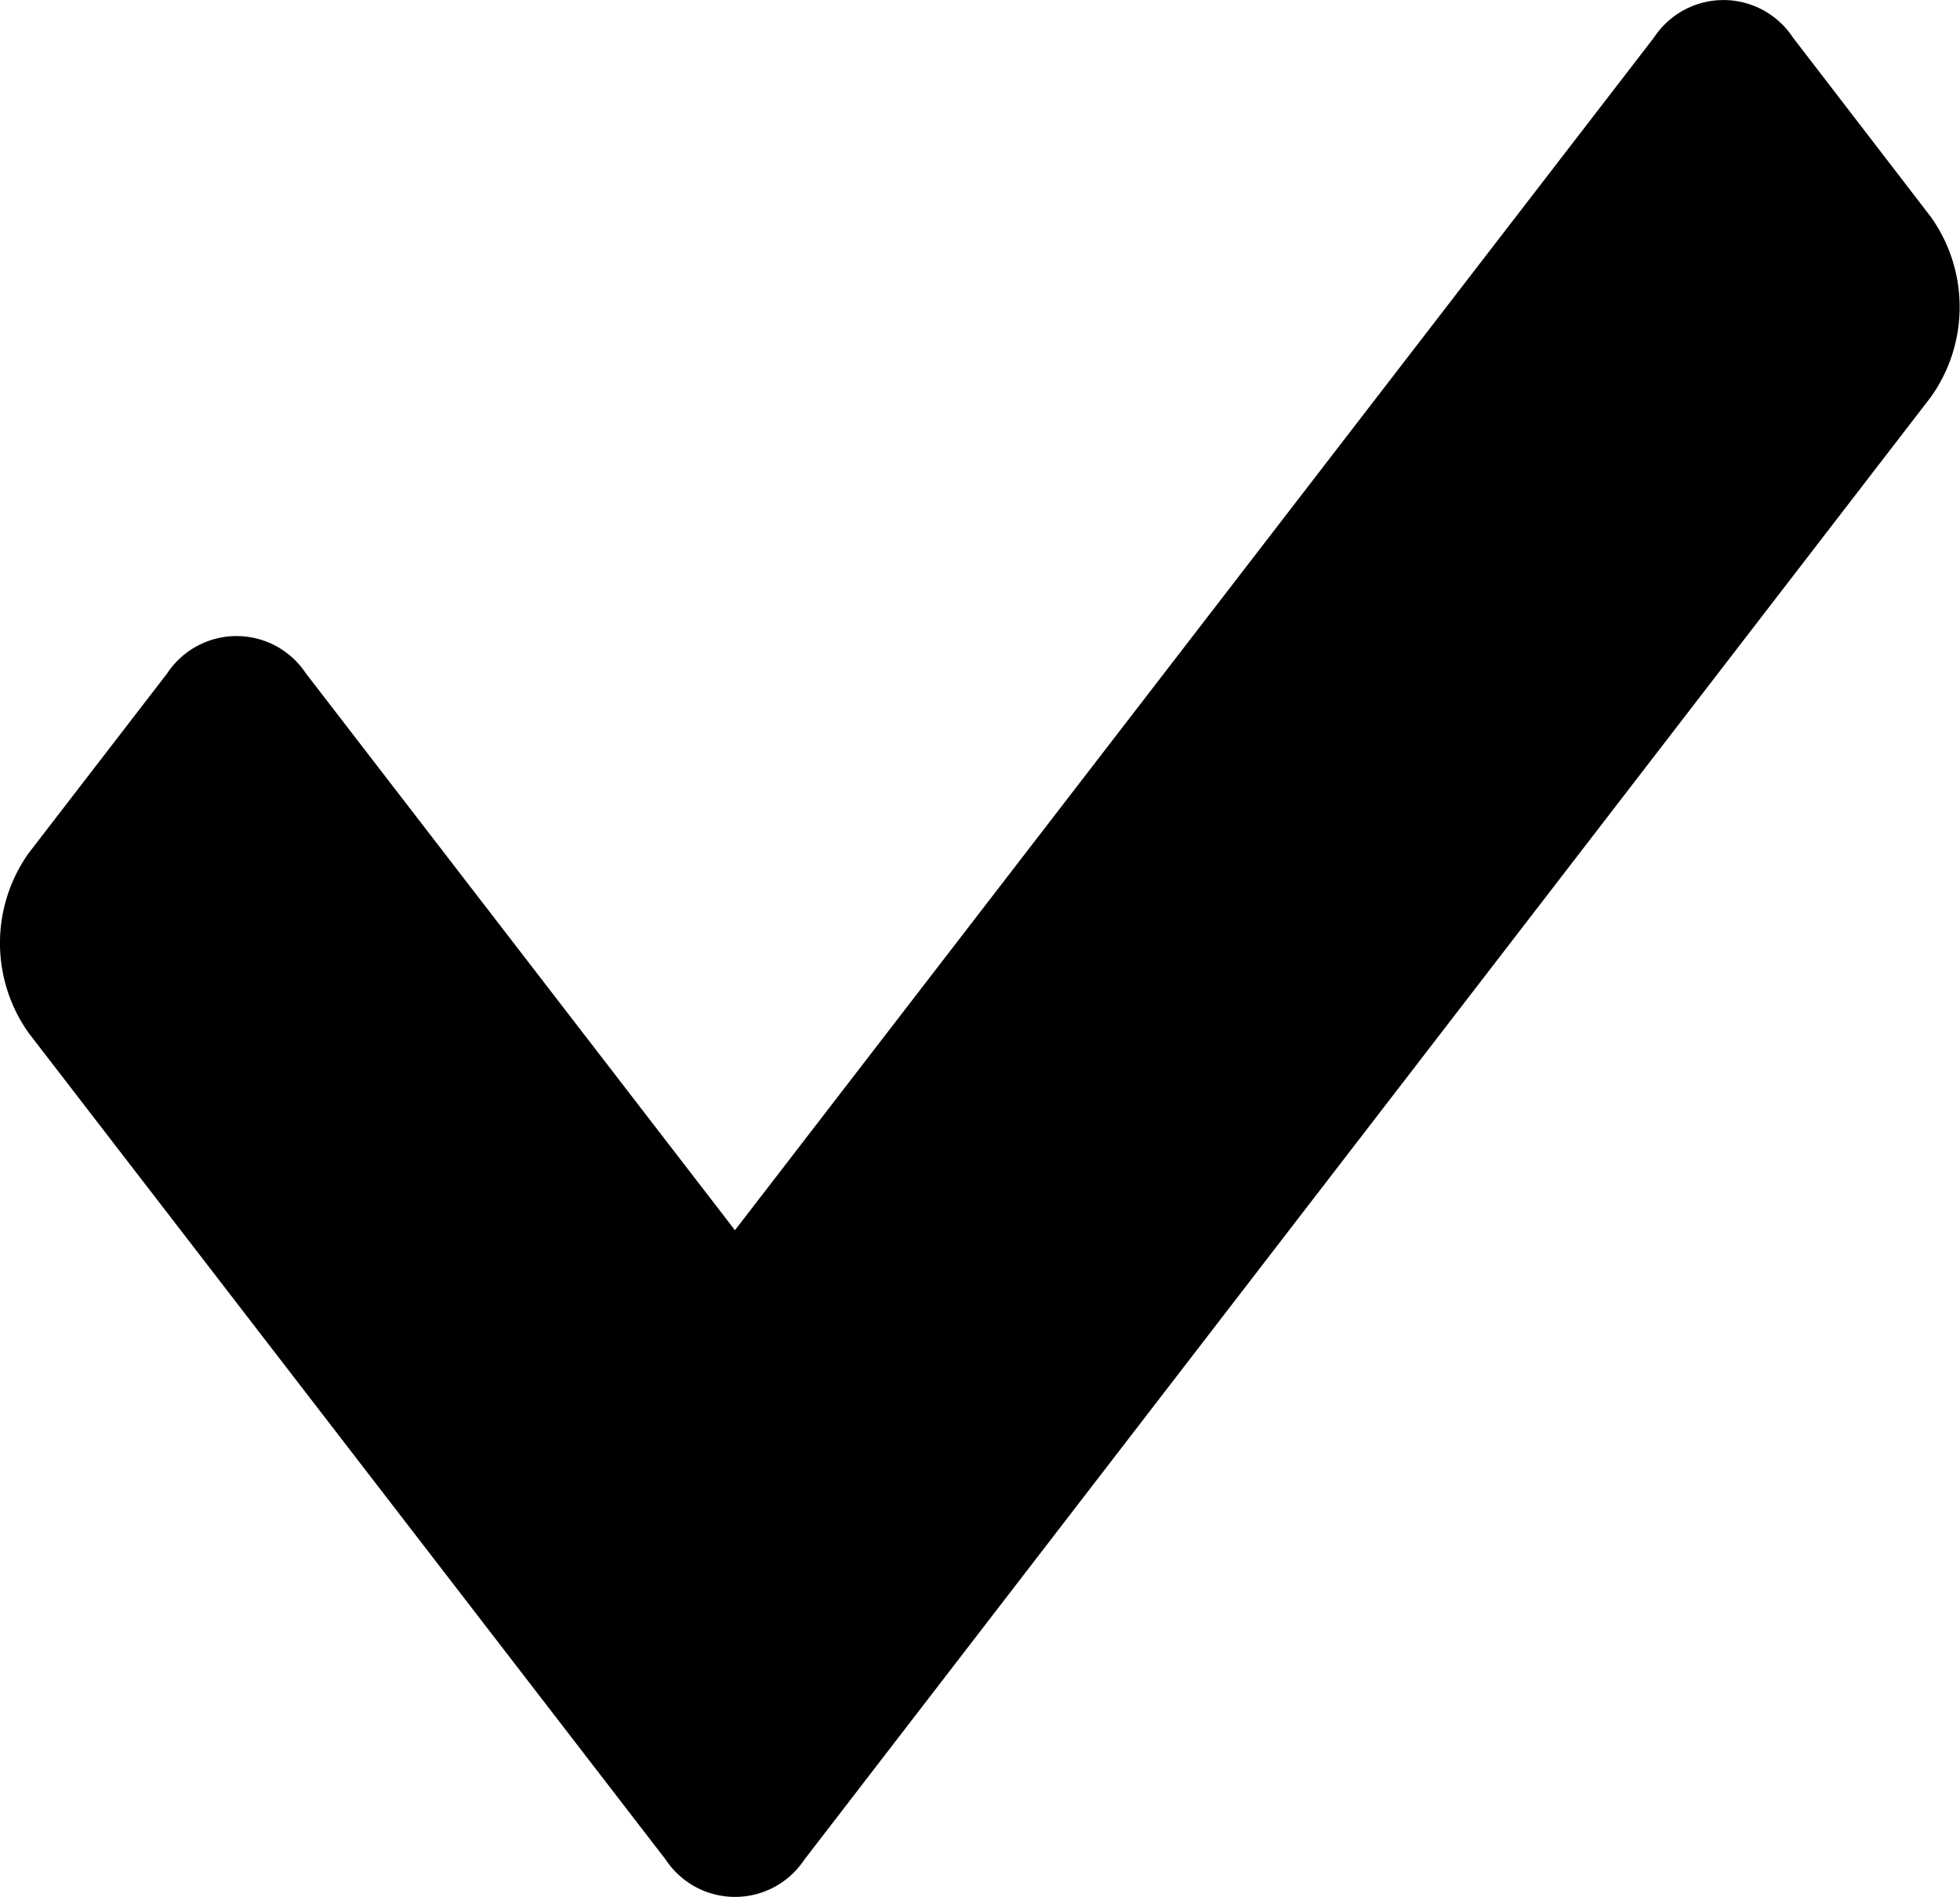 <svg xmlns="http://www.w3.org/2000/svg" width="26.391" height="25.546" viewBox="0 0 26.391 25.546">
  <path id="Icon_awesome-check" data-name="Icon awesome-check" d="M8.964,29.621.386,18.488a2.091,2.091,0,0,1,0-2.422l1.866-2.422a1.119,1.119,0,0,1,1.866,0l5.778,7.5L22.273,5.079a1.119,1.119,0,0,1,1.866,0L26,7.5a2.091,2.091,0,0,1,0,2.422L10.83,29.621A1.119,1.119,0,0,1,8.964,29.621Z" transform="translate(0 -4.577)"/>
</svg>
